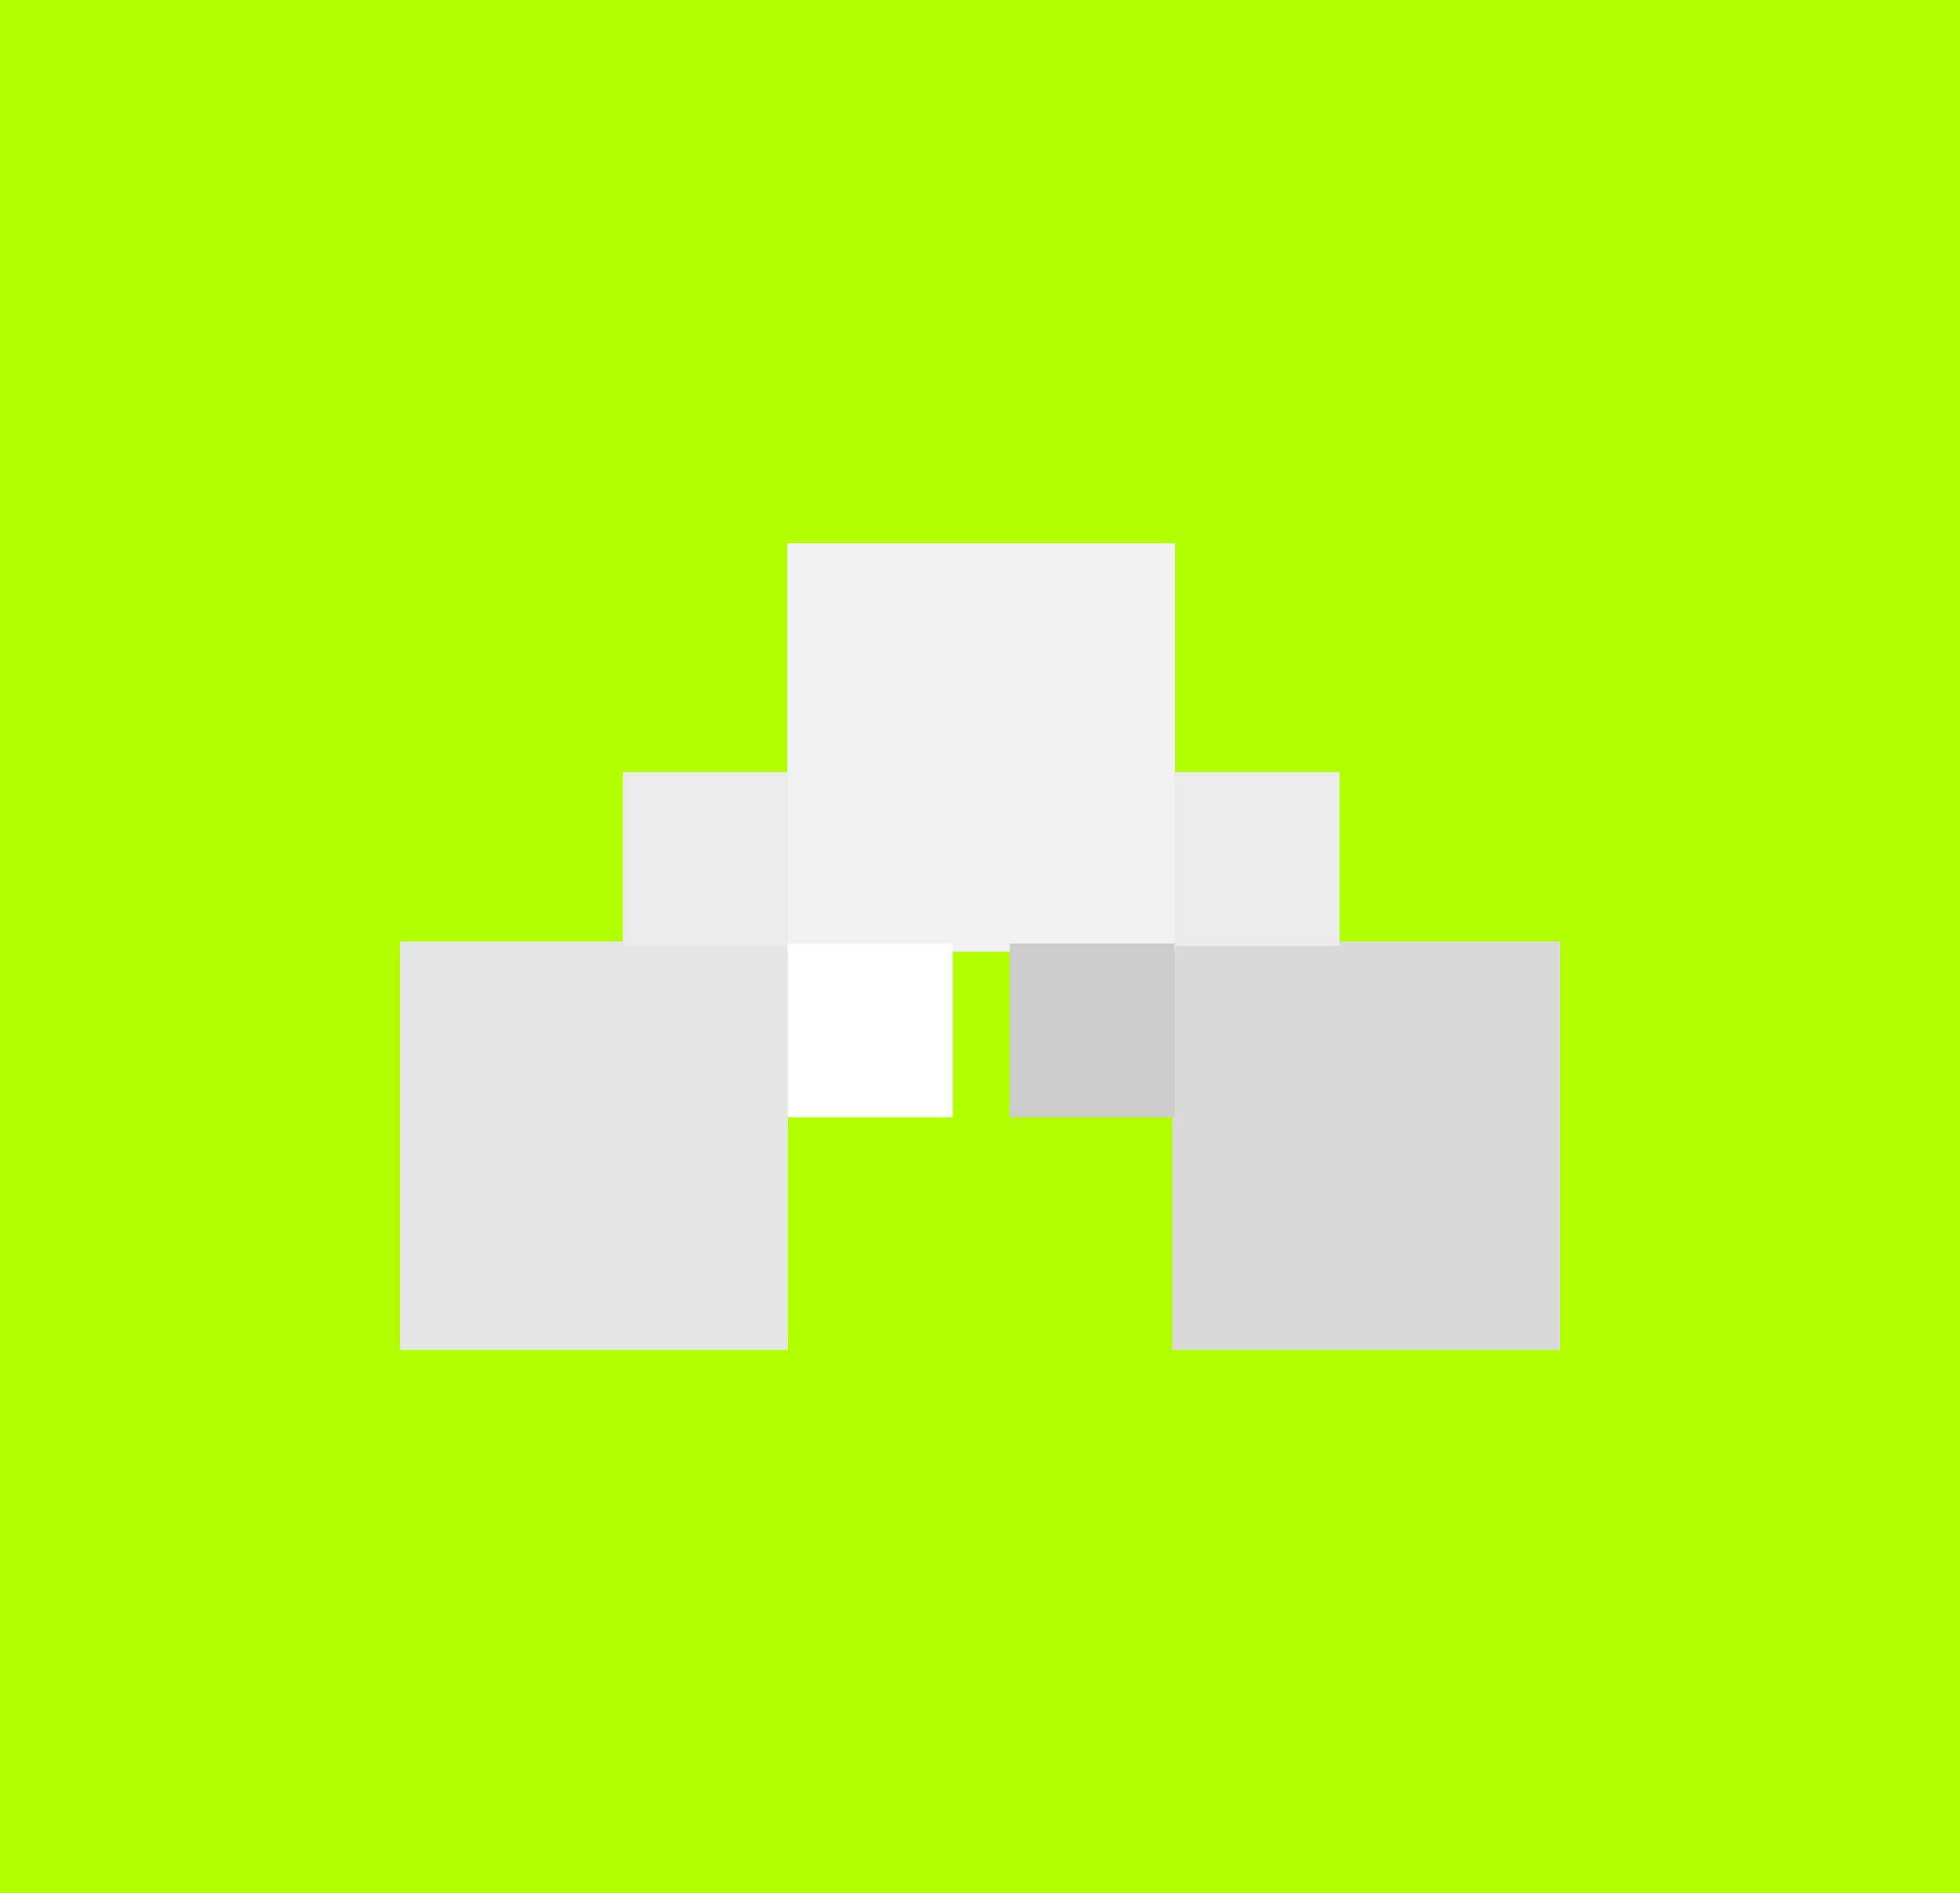 <svg version="1.1" xmlns="http://www.w3.org/2000/svg" xmlns:xlink="http://www.w3.org/1999/xlink" width="19.947" height="19.271" viewBox="0,0,19.947,19.271"><g transform="translate(-357.498,-249.178)"><g data-paper-data="{&quot;isPaintingLayer&quot;:true}" fill-rule="nonzero" stroke="none" stroke-width="0" stroke-linecap="butt" stroke-linejoin="miter" stroke-miterlimit="10" stroke-dasharray="" stroke-dashoffset="0" style="mix-blend-mode: normal"><path d="M357.498,268.449v-19.271h19.947v19.271z" fill="#b1ff00"/><path d="M369.429,262.919v-4.158h3.947v4.158z" fill="#d9d9d9"/><path d="M365.516,258.761v4.158h-3.947v-4.158z" data-paper-data="{&quot;index&quot;:null}" fill="#e6e6e6"/><path d="M369.457,254.708v4.158h-3.947v-4.158z" data-paper-data="{&quot;index&quot;:null}" fill="#f2f2f2"/><path d="M367.774,260.551v-1.769h1.679v1.769z" fill="#cccccc"/><path d="M369.452,258.806v-1.769h1.679v1.769z" fill="#ececec"/><path d="M365.515,260.551v-1.769h1.679v1.769z" data-paper-data="{&quot;index&quot;:null}" fill="#ffffff"/><path d="M363.837,258.806v-1.769h1.679v1.769z" data-paper-data="{&quot;index&quot;:null}" fill="#ececec"/></g></g></svg>